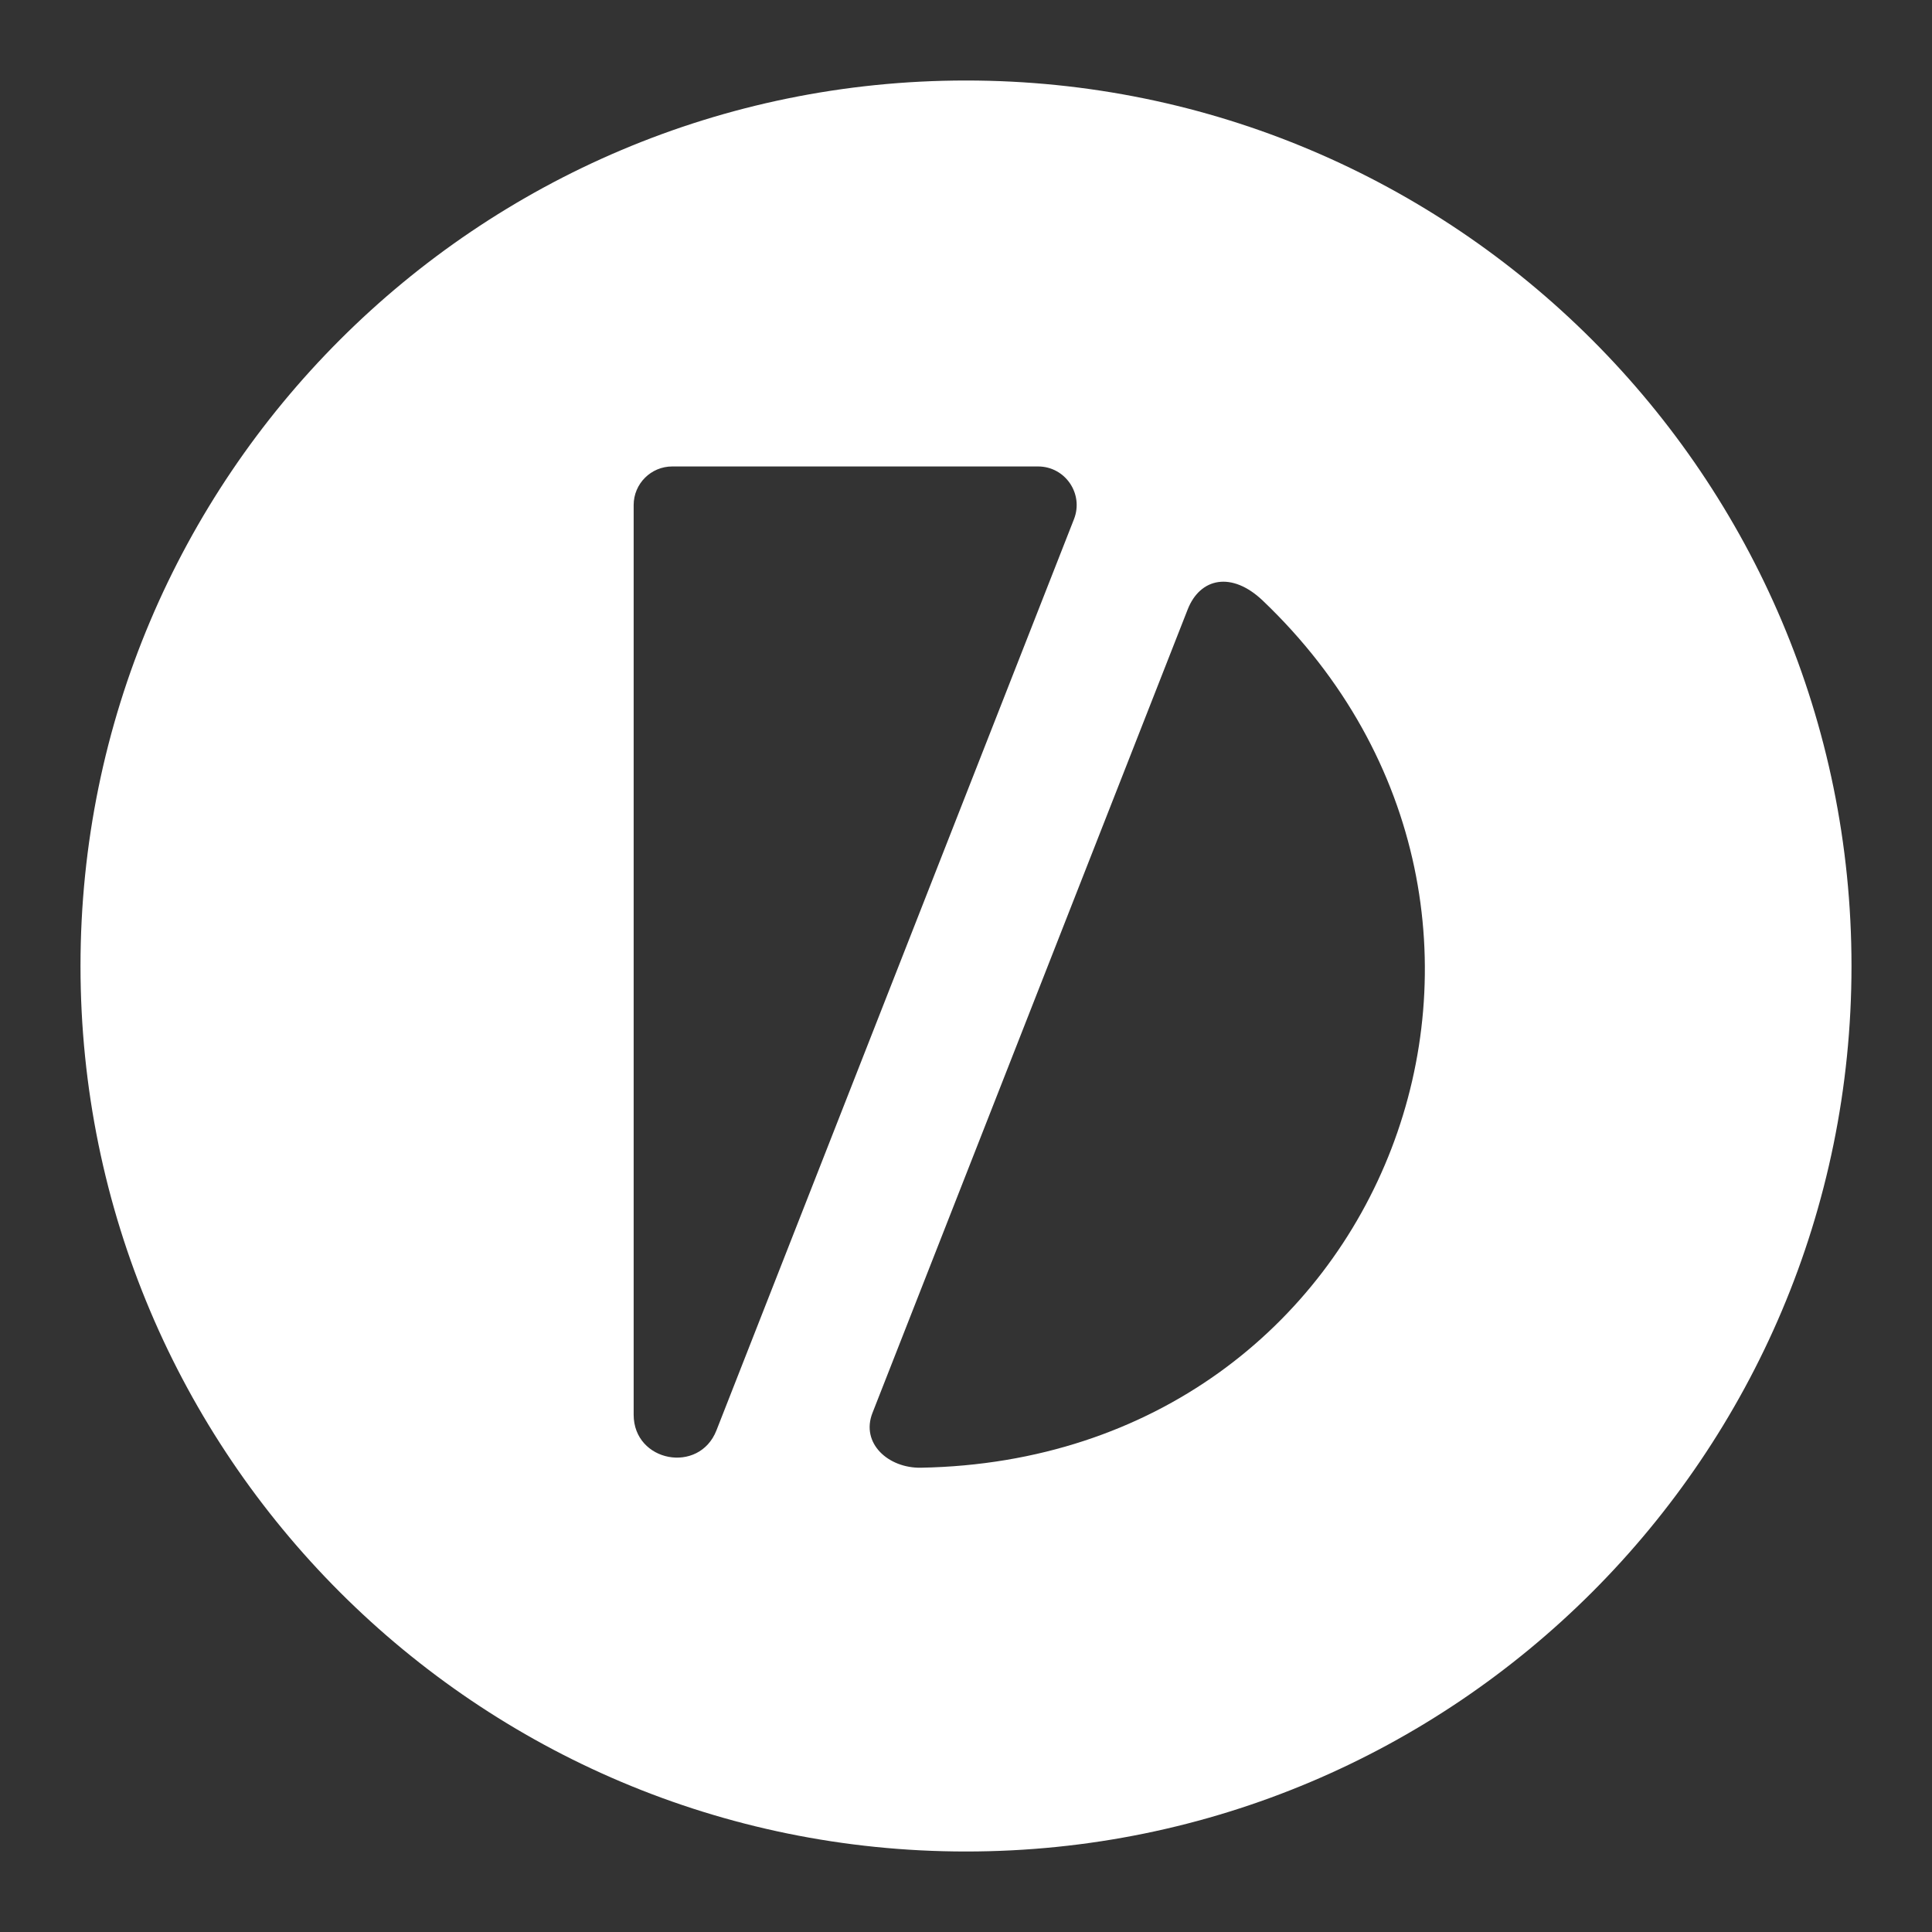 <svg width="48" height="48" viewBox="0 0 48 48" fill="none" xmlns="http://www.w3.org/2000/svg">
<rect x="0" y="0" width="48" height="48" fill="#333333" stroke="none"/>
<path fill-rule="evenodd" clip-rule="evenodd" d="M24 46C36.15 46 46 36.15 46 24C46 11.85 36.15 2 24 2C11.85 2 2 11.85 2 24C2 36.15 11.85 46 24 46ZM17.8 35.537C17.371 36.632 15.743 36.325 15.743 35.148L15.743 12.548C15.743 12.018 16.173 11.589 16.702 11.589L25.79 11.589C26.466 11.589 26.929 12.269 26.683 12.898L17.8 35.537ZM29.507 15.143C29.817 14.351 30.605 14.191 31.372 14.921C39.554 22.722 34.547 36.252 22.881 36.465C22.07 36.48 21.38 35.859 21.676 35.104L29.507 15.143Z" fill="white"/>
</svg>
